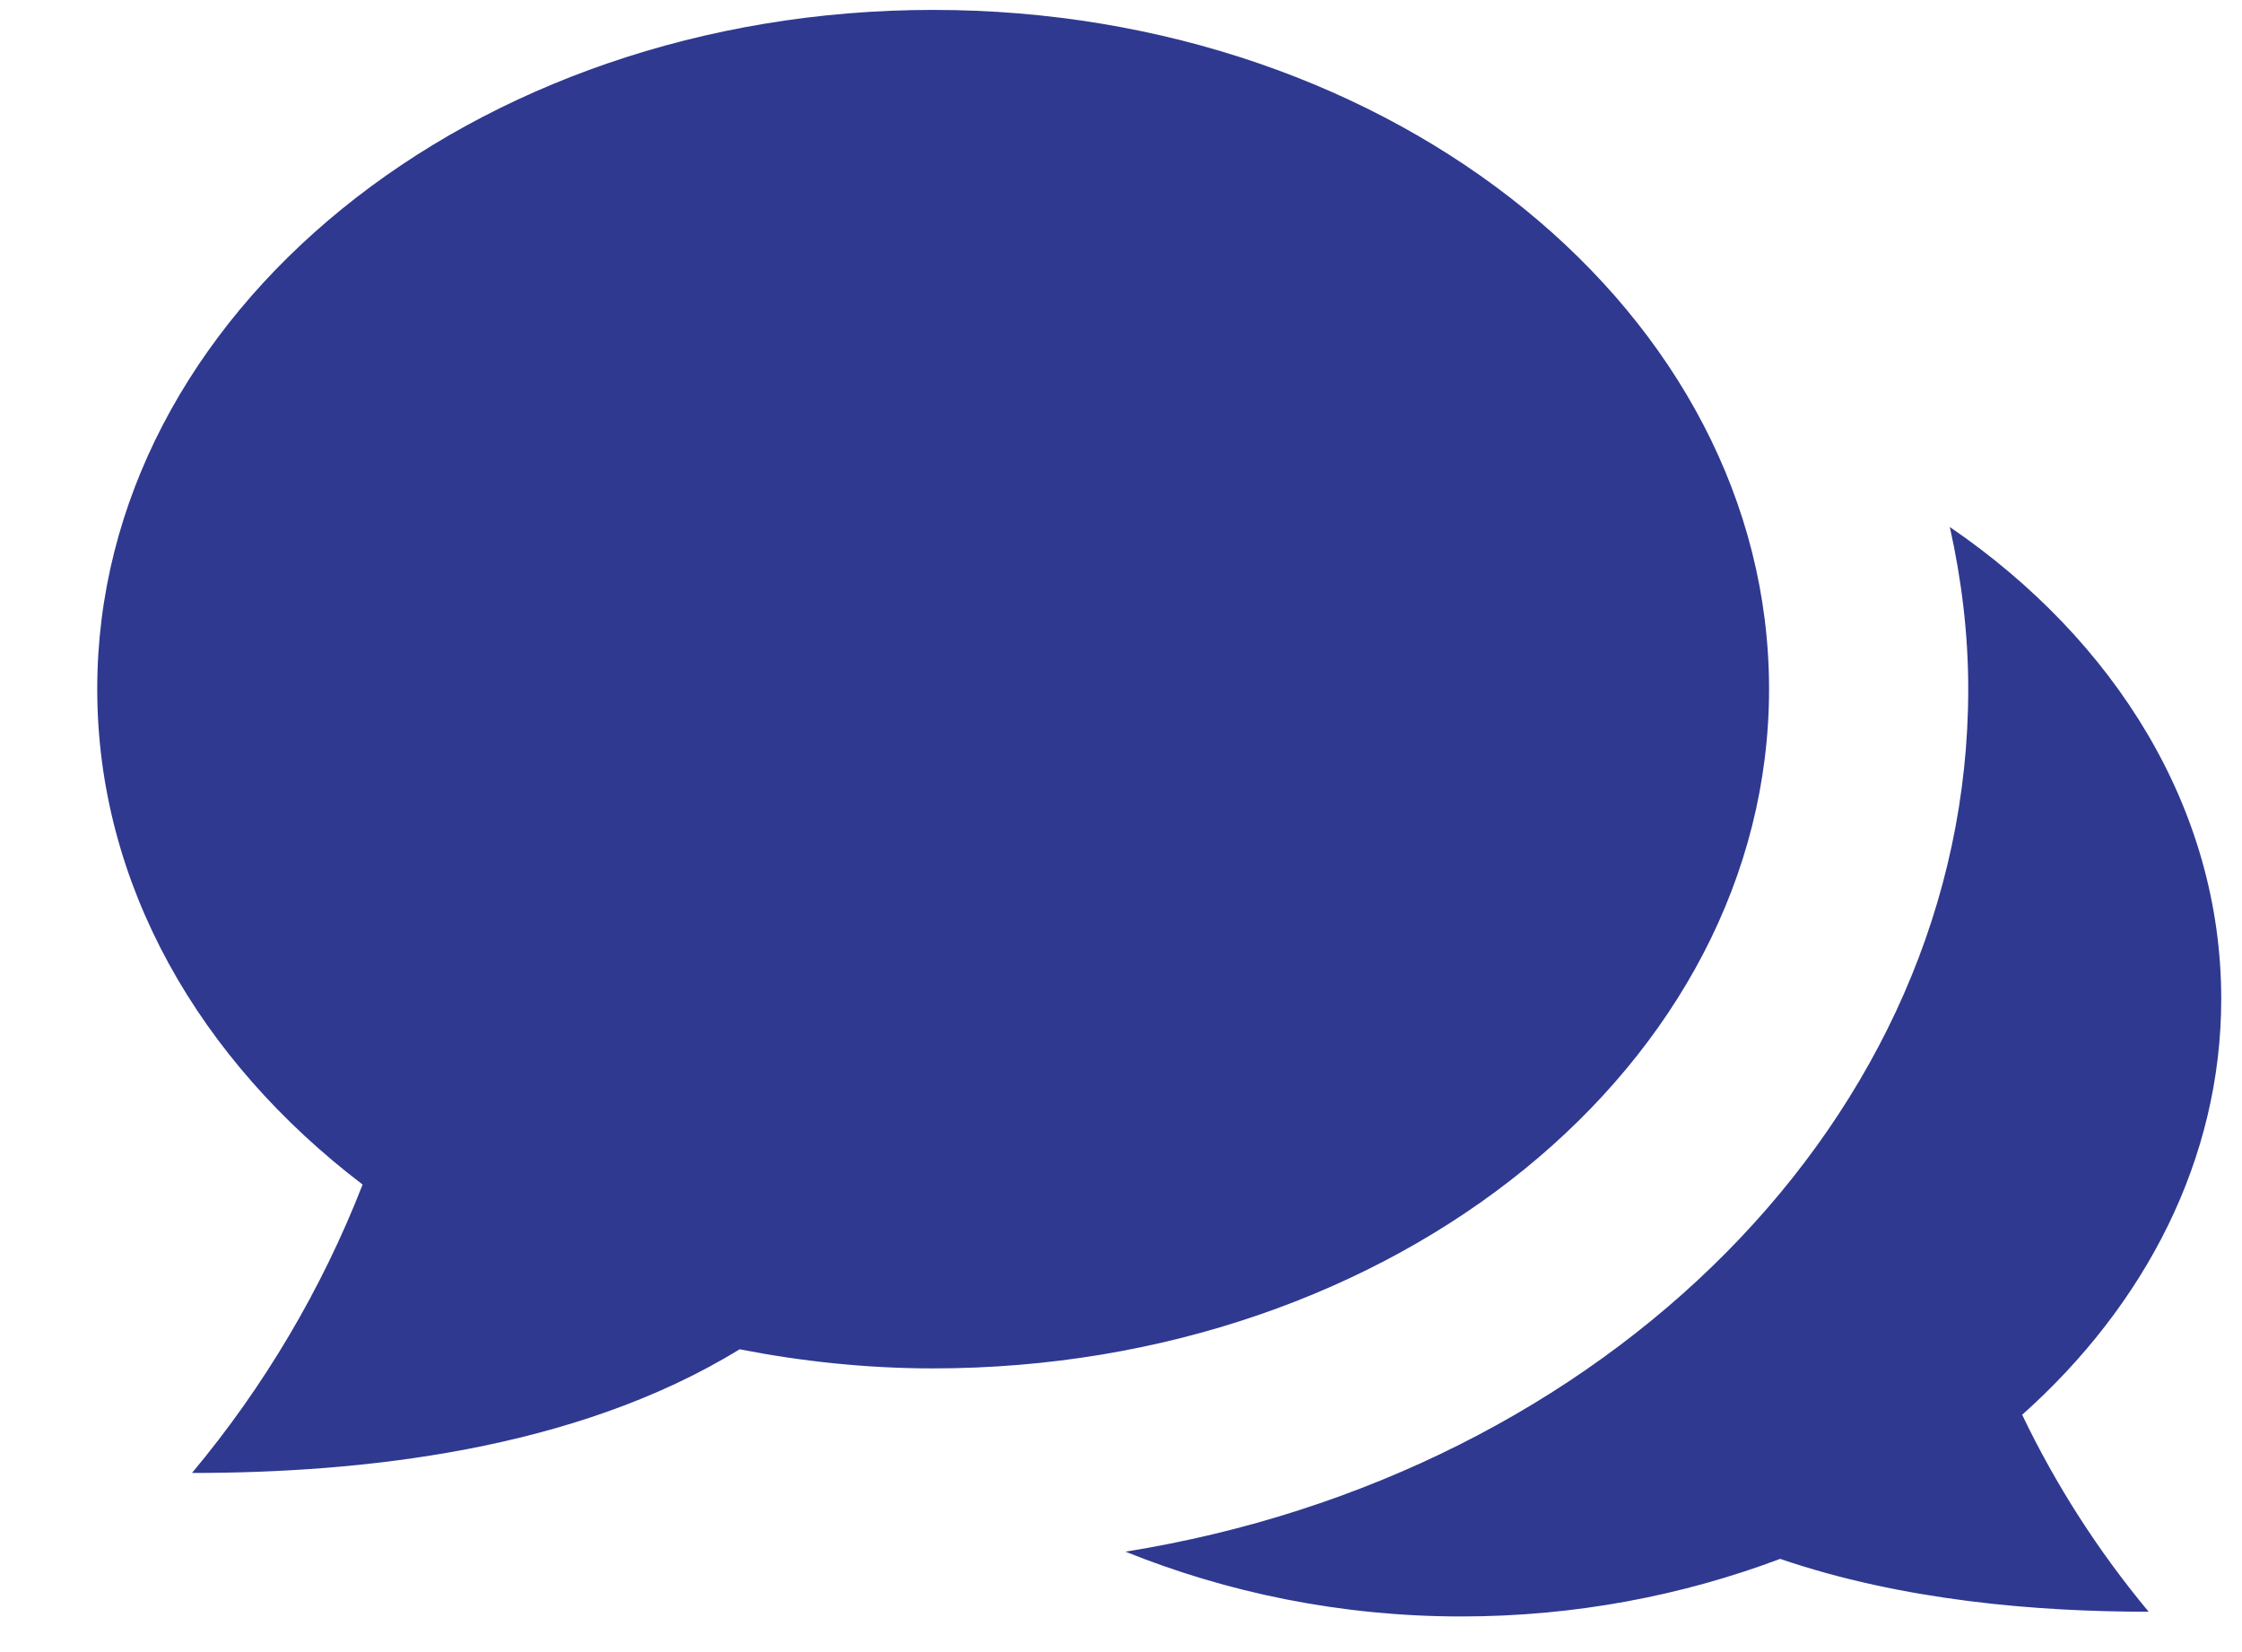 <svg width="19" height="14" viewBox="0 0 19 14" fill="none" xmlns="http://www.w3.org/2000/svg">
<path d="M16.524 4.466C16.623 4.911 16.68 5.369 16.68 5.839C16.68 9.471 13.598 12.498 9.538 13.149C10.397 13.495 11.359 13.698 12.384 13.698C13.35 13.698 14.262 13.52 15.086 13.21C16.129 13.566 17.267 13.658 18.209 13.658C17.784 13.148 17.424 12.588 17.137 11.989C18.181 11.057 18.824 9.823 18.824 8.464C18.824 6.858 17.928 5.425 16.524 4.466ZM14.992 5.839C14.992 2.661 11.821 0.084 7.908 0.084C3.996 0.084 0.824 2.661 0.824 5.839C0.824 7.498 1.692 8.987 3.073 10.038C2.727 10.925 2.238 11.751 1.627 12.482C3.043 12.482 4.865 12.296 6.268 11.434C6.796 11.537 7.344 11.596 7.908 11.596C11.821 11.595 14.992 9.019 14.992 5.839Z" fill="#2F3990"/>
</svg>
